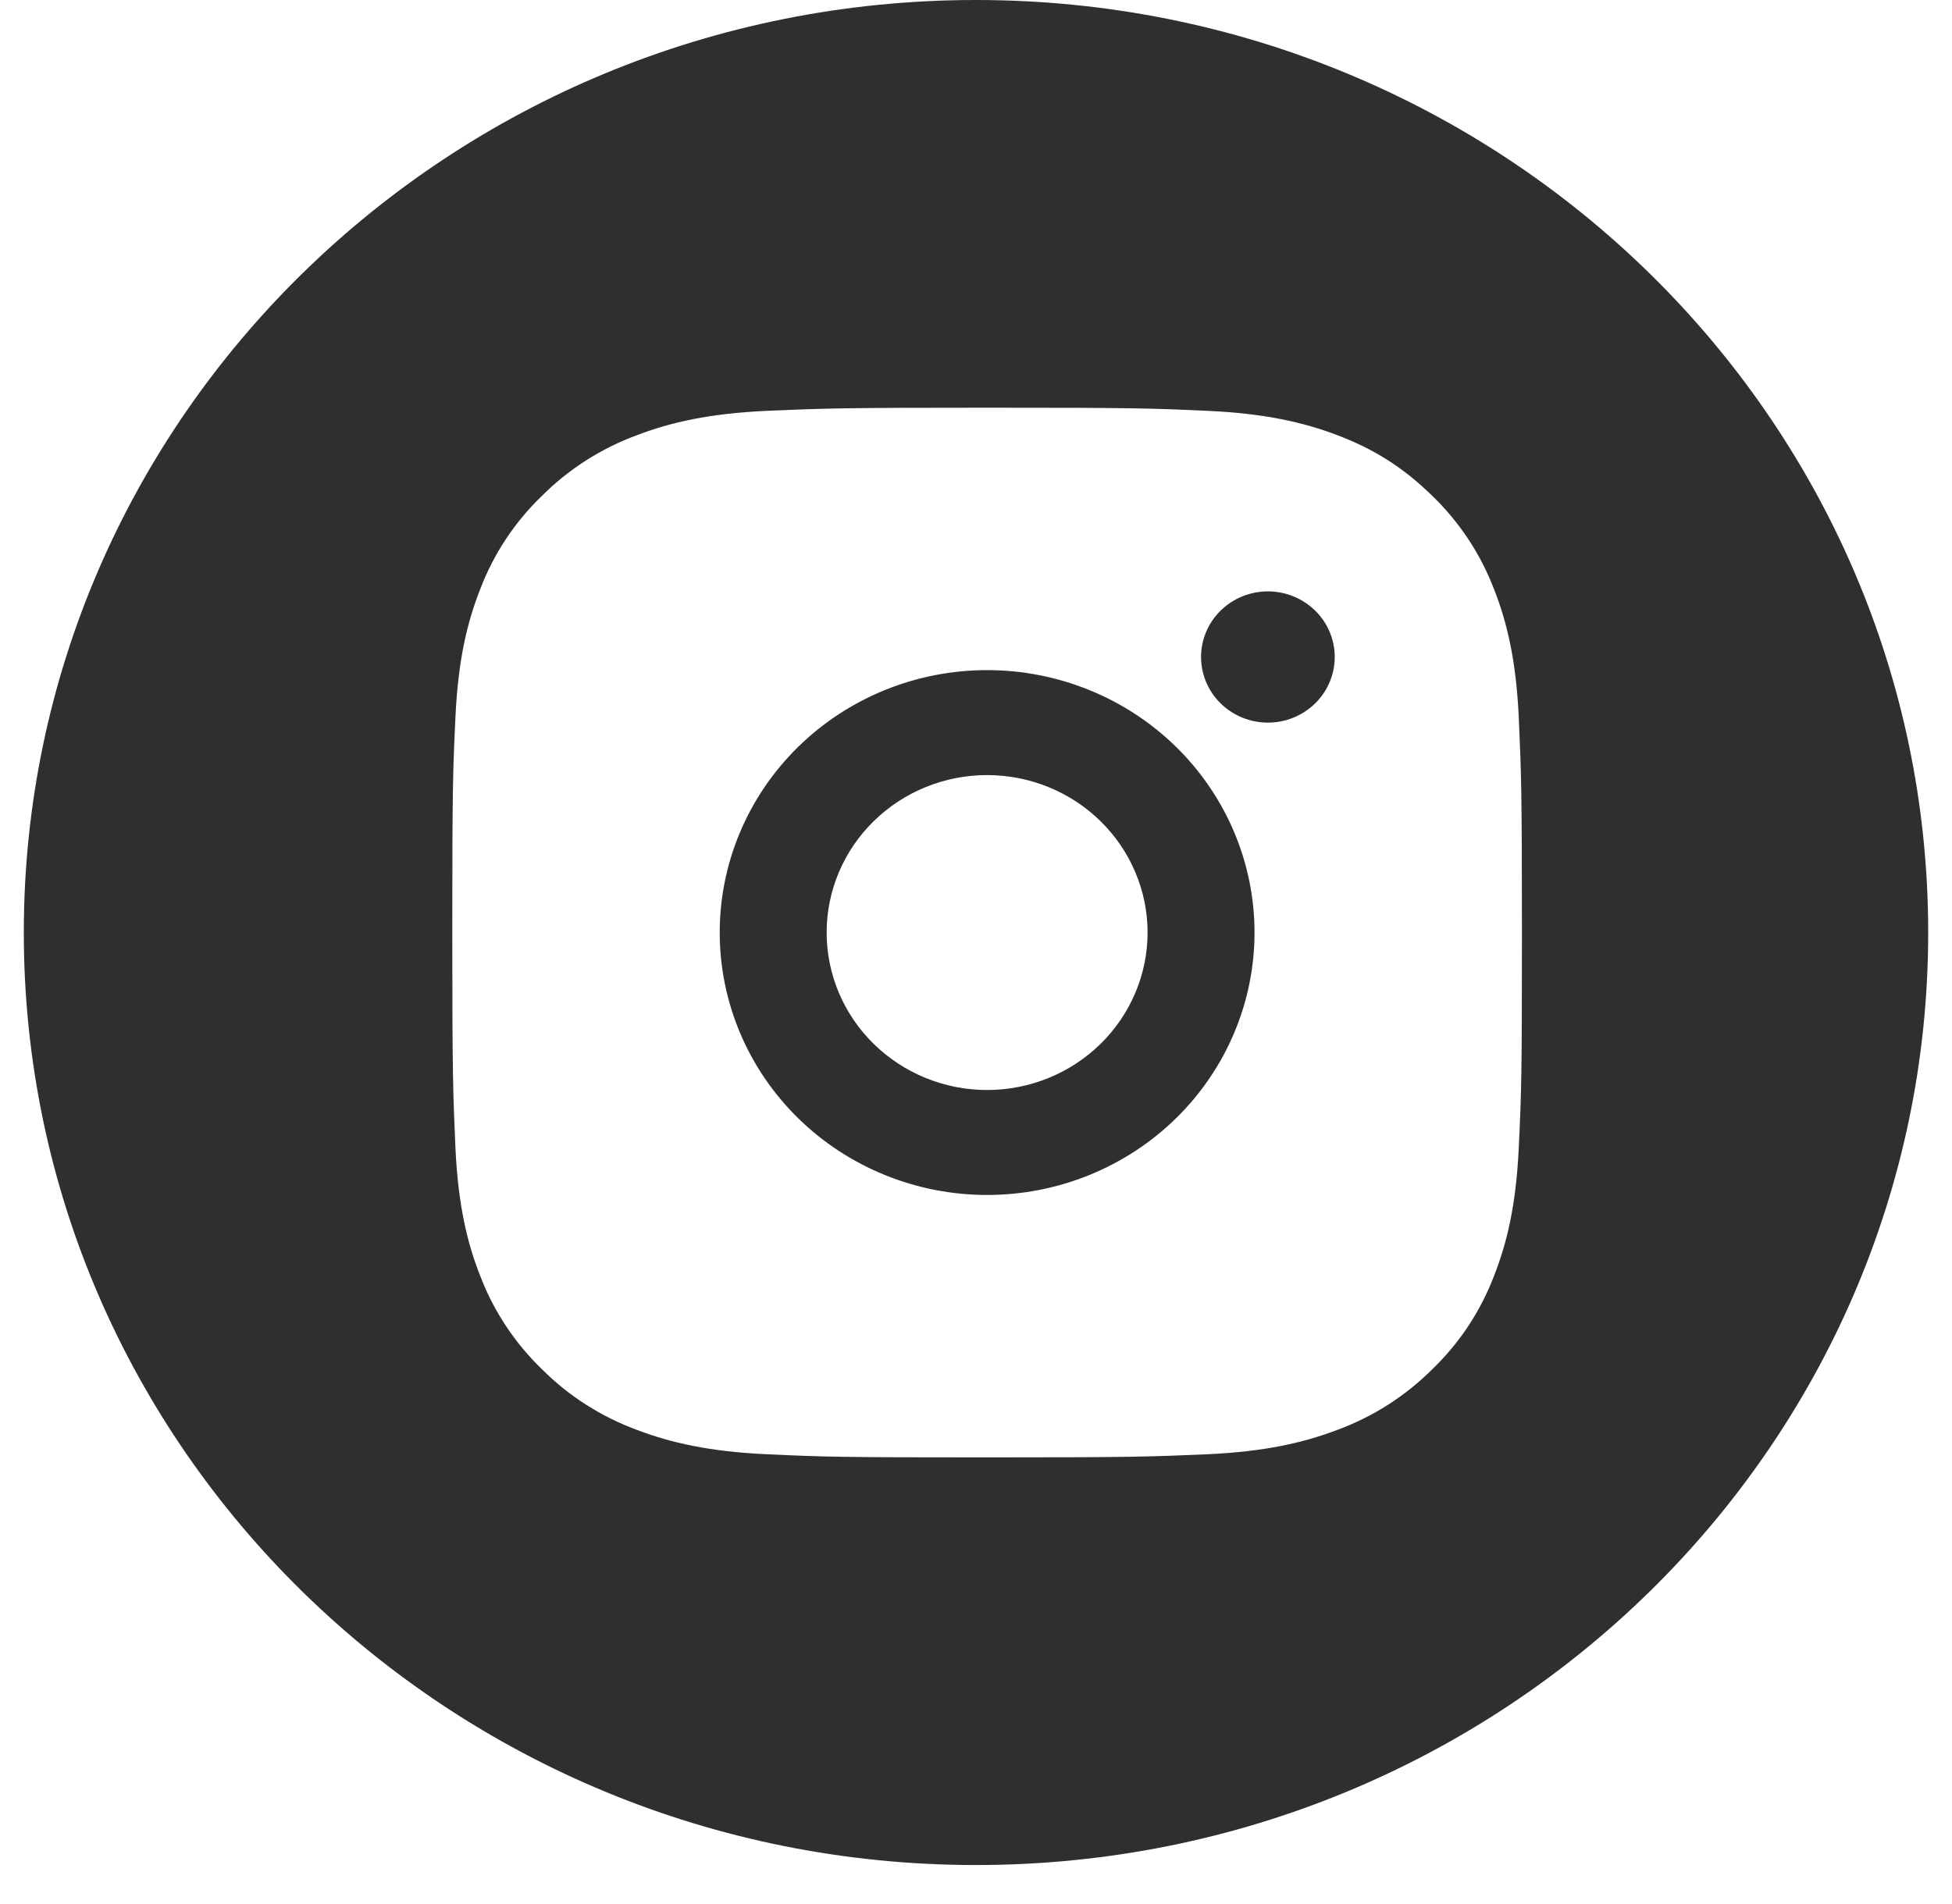 <svg width="41" height="40" viewBox="0 0 41 40" fill="none" xmlns="http://www.w3.org/2000/svg">
<path fill-rule="evenodd" clip-rule="evenodd" d="M20.5 39.181C31.546 39.181 40.5 30.41 40.5 19.591C40.5 8.771 31.546 0 20.5 0C9.454 0 0.5 8.771 0.5 19.591C0.5 30.41 9.454 39.181 20.5 39.181ZM25.364 8.631C24.166 8.576 23.785 8.565 20.733 8.565C17.681 8.565 17.3 8.579 16.103 8.631C14.905 8.686 14.092 8.87 13.376 9.143C12.626 9.42 11.946 9.854 11.385 10.415C10.813 10.965 10.371 11.632 10.09 12.369C9.811 13.072 9.624 13.87 9.567 15.046C9.511 16.221 9.5 16.595 9.5 19.591C9.5 22.587 9.515 22.961 9.567 24.136C9.624 25.311 9.811 26.111 10.09 26.813C10.372 27.549 10.814 28.216 11.385 28.767C11.946 29.328 12.626 29.762 13.376 30.039C14.092 30.311 14.907 30.496 16.103 30.551C17.3 30.607 17.681 30.617 20.733 30.617C23.785 30.617 24.166 30.603 25.364 30.551C26.56 30.496 27.376 30.311 28.091 30.039C28.841 29.762 29.52 29.328 30.082 28.767C30.654 28.217 31.096 27.55 31.377 26.813C31.655 26.11 31.843 25.311 31.899 24.136C31.956 22.961 31.967 22.587 31.967 19.591C31.967 16.595 31.952 16.221 31.899 15.046C31.843 13.872 31.655 13.071 31.377 12.369C31.095 11.633 30.653 10.966 30.082 10.415C29.457 9.803 28.833 9.424 28.091 9.143C27.375 8.87 26.56 8.686 25.364 8.631ZM16.762 15.693C17.815 14.659 19.244 14.078 20.733 14.078C22.223 14.078 23.652 14.659 24.705 15.693C25.758 16.727 26.35 18.129 26.35 19.591C26.35 21.053 25.758 22.456 24.705 23.489C23.652 24.523 22.223 25.104 20.733 25.104C19.244 25.104 17.815 24.523 16.762 23.489C15.709 22.456 15.117 21.053 15.117 19.591C15.117 18.129 15.709 16.727 16.762 15.693ZM27.624 12.828C27.887 13.086 28.035 13.437 28.035 13.802C28.035 14.168 27.887 14.518 27.624 14.777C27.36 15.035 27.003 15.181 26.631 15.181C26.259 15.181 25.901 15.035 25.638 14.777C25.375 14.518 25.227 14.168 25.227 13.802C25.227 13.437 25.375 13.086 25.638 12.828C25.901 12.569 26.259 12.424 26.631 12.424C27.003 12.424 27.36 12.569 27.624 12.828ZM23.116 17.252C22.484 16.632 21.627 16.283 20.733 16.283C19.84 16.283 18.983 16.632 18.351 17.252C17.718 17.872 17.363 18.714 17.363 19.591C17.363 20.468 17.718 21.31 18.351 21.93C18.983 22.55 19.84 22.899 20.733 22.899C21.627 22.899 22.484 22.55 23.116 21.93C23.748 21.31 24.104 20.468 24.104 19.591C24.104 18.714 23.748 17.872 23.116 17.252Z" fill="#2F2F2F"/>
</svg>
